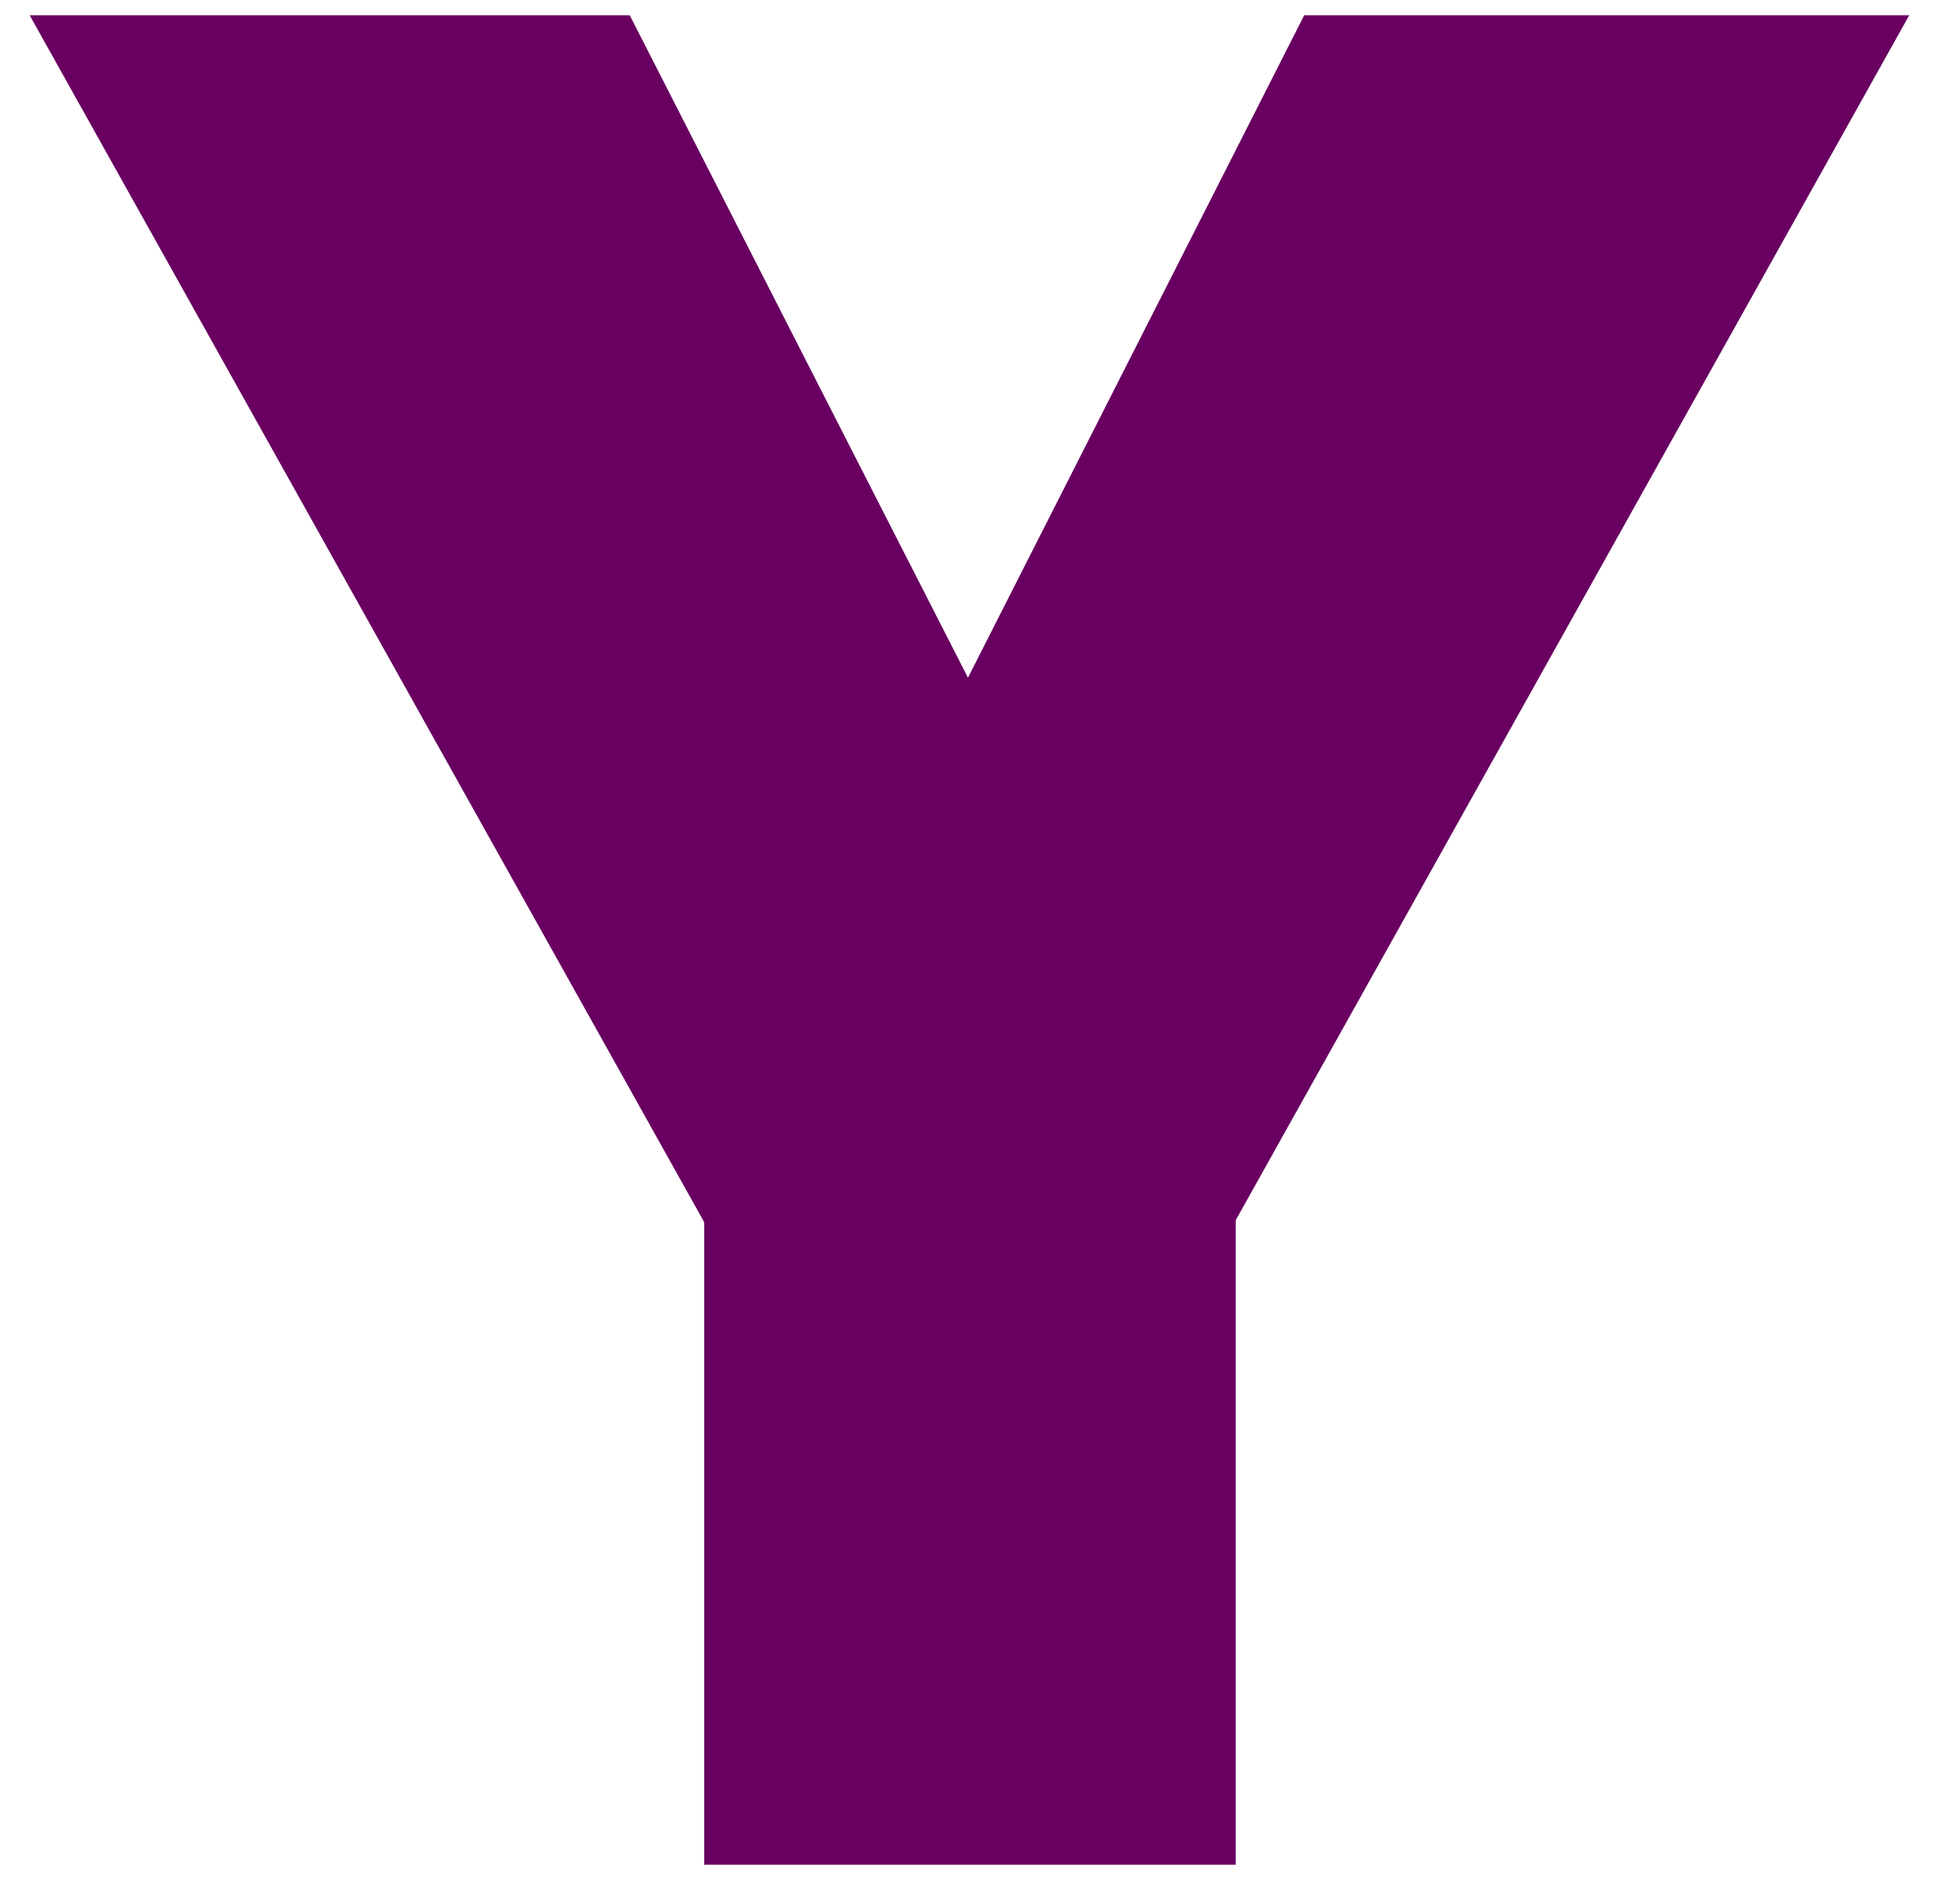 <svg width="41" height="40" viewBox="0 0 41 40" fill="none" xmlns="http://www.w3.org/2000/svg">
<path d="M14.79 39.174V25.674L0.623 0.32H13.227L17.331 8.362L20.331 14.237L27.394 0.32H40.102L25.956 25.633V39.174H14.79Z" fill="#690061"/>
</svg>
